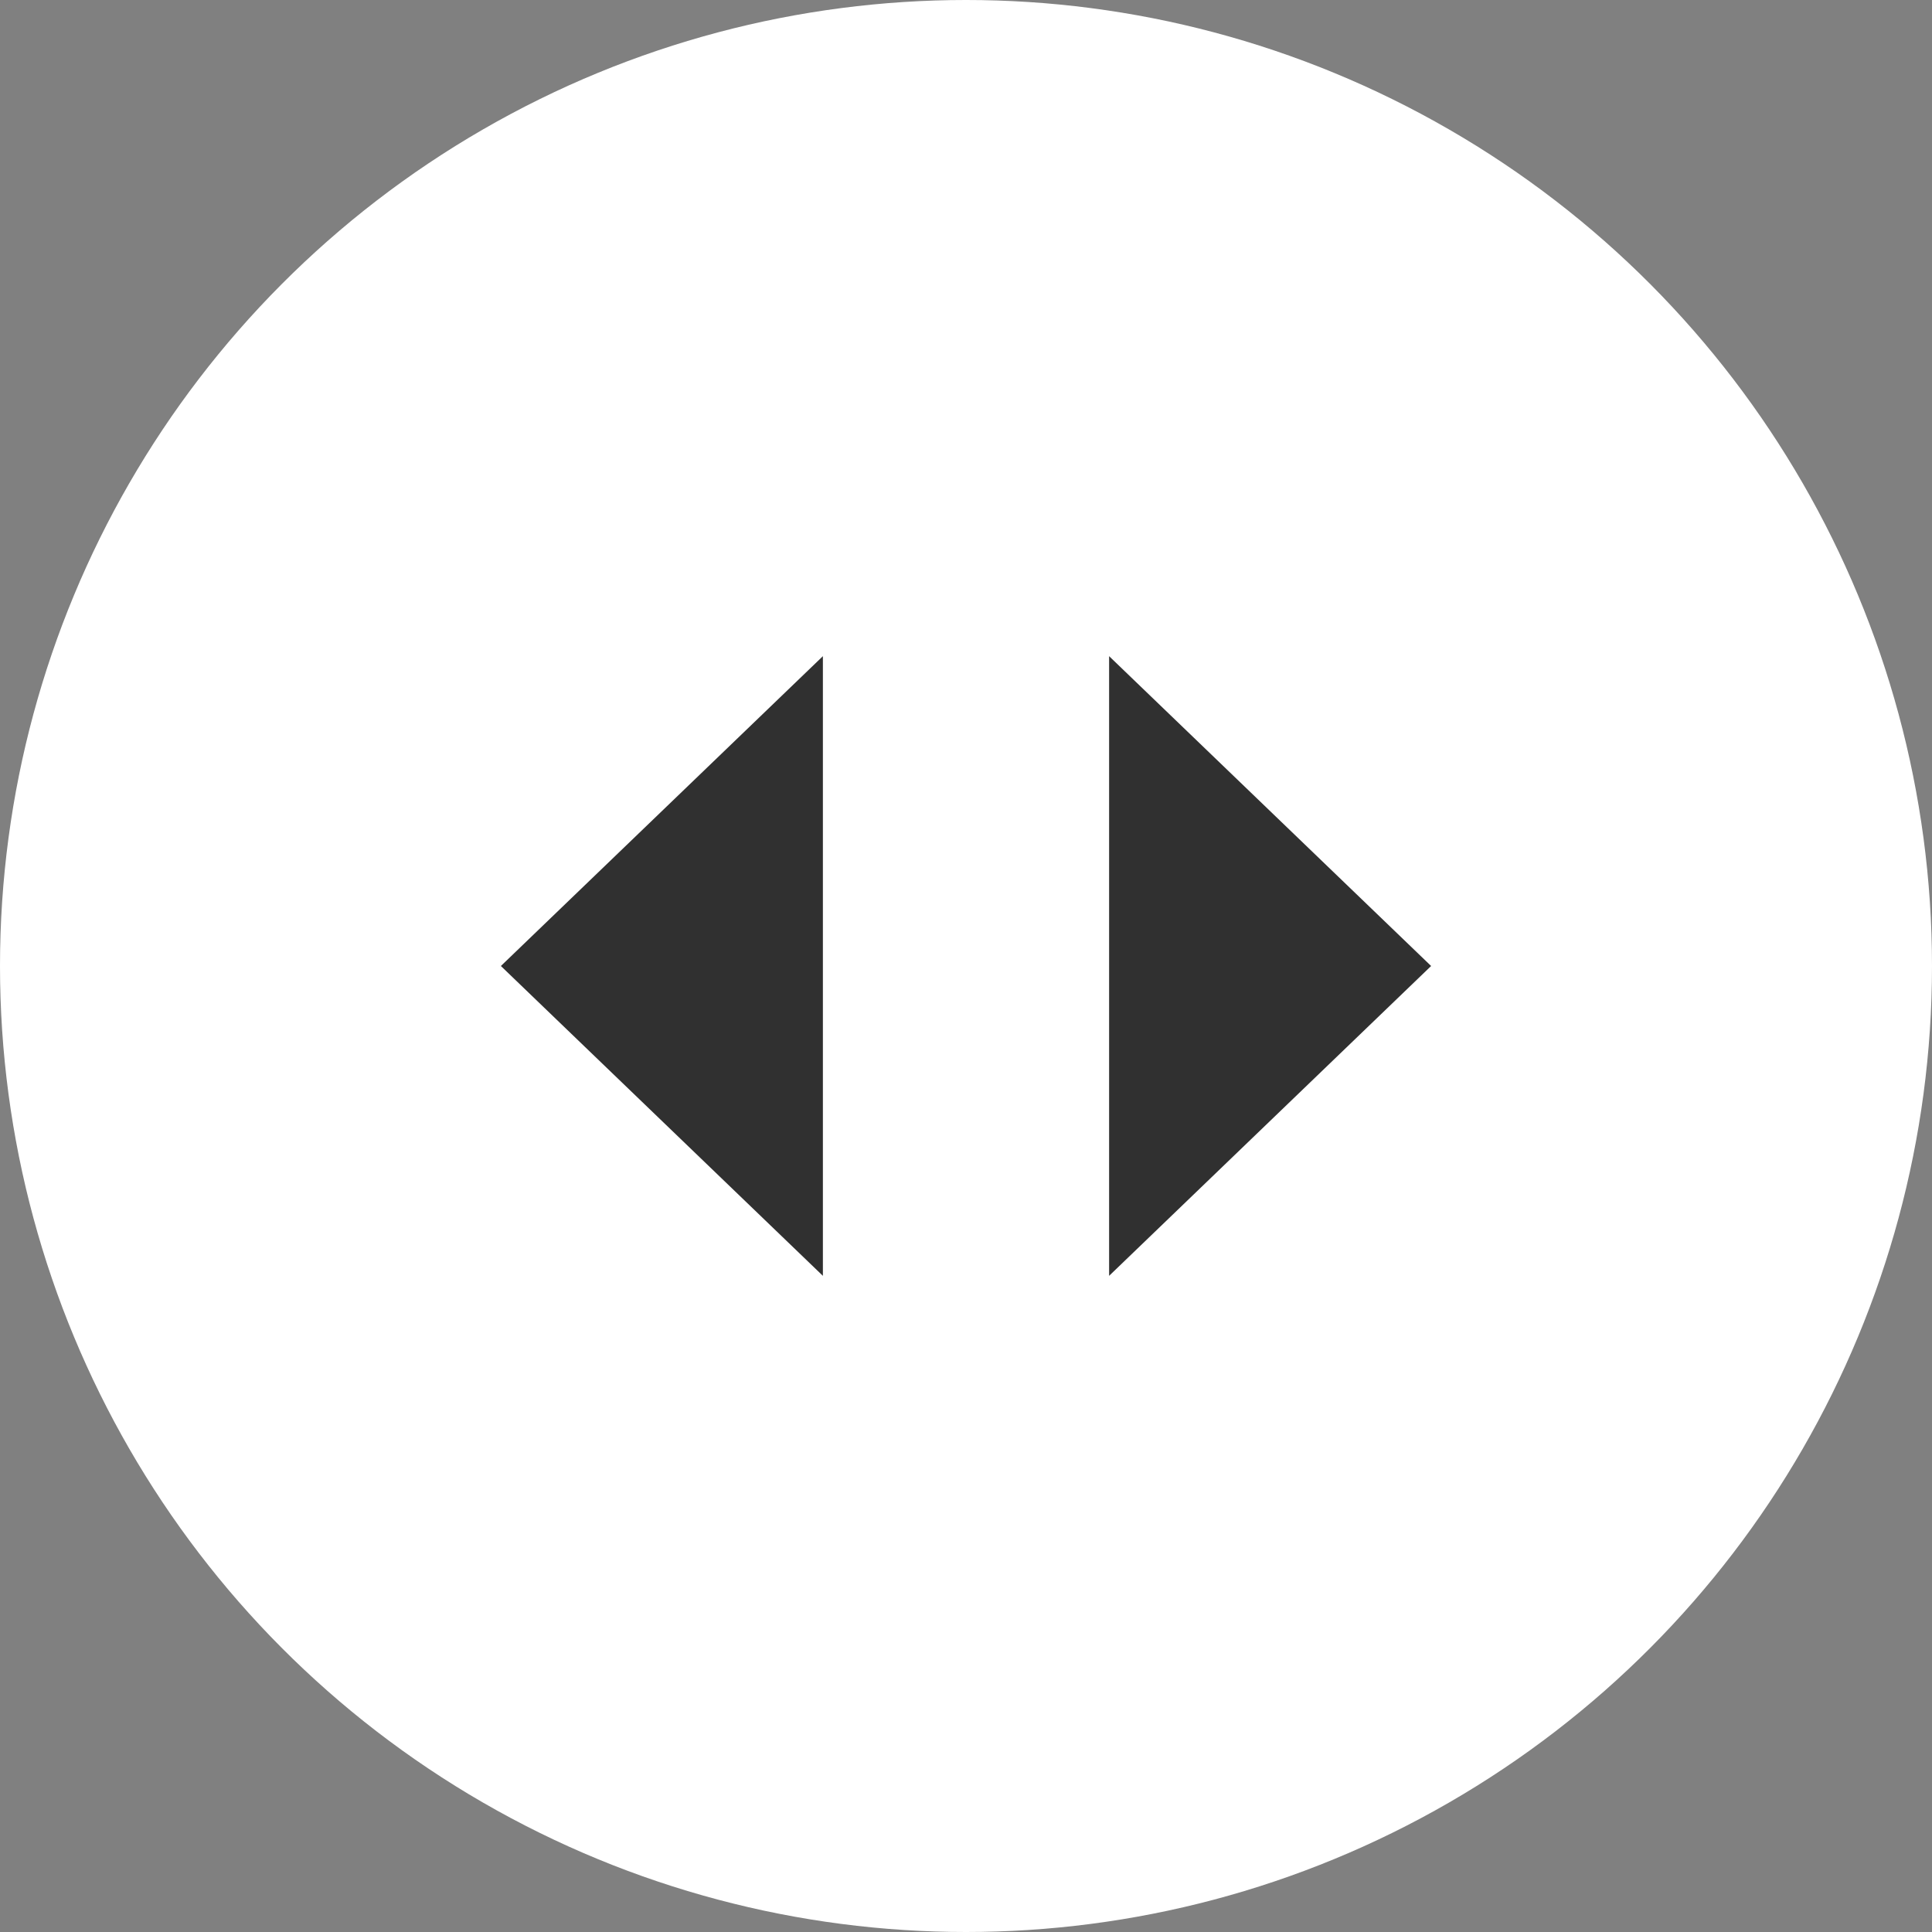 <svg width="54" height="54" viewBox="0 0 54 54" fill="none" xmlns="http://www.w3.org/2000/svg">
<rect x="0" y="0" width="54" height="54" fill="#808080" stroke="none"/>
<circle cx="27" cy="27" r="27" fill="white"/>
<path d="M14 27L23 18.34L23 35.66L14 27Z" fill="#303030"/>
<path d="M40 27L31 18.34L31 35.66L40 27Z" fill="#303030"/>
</svg>
